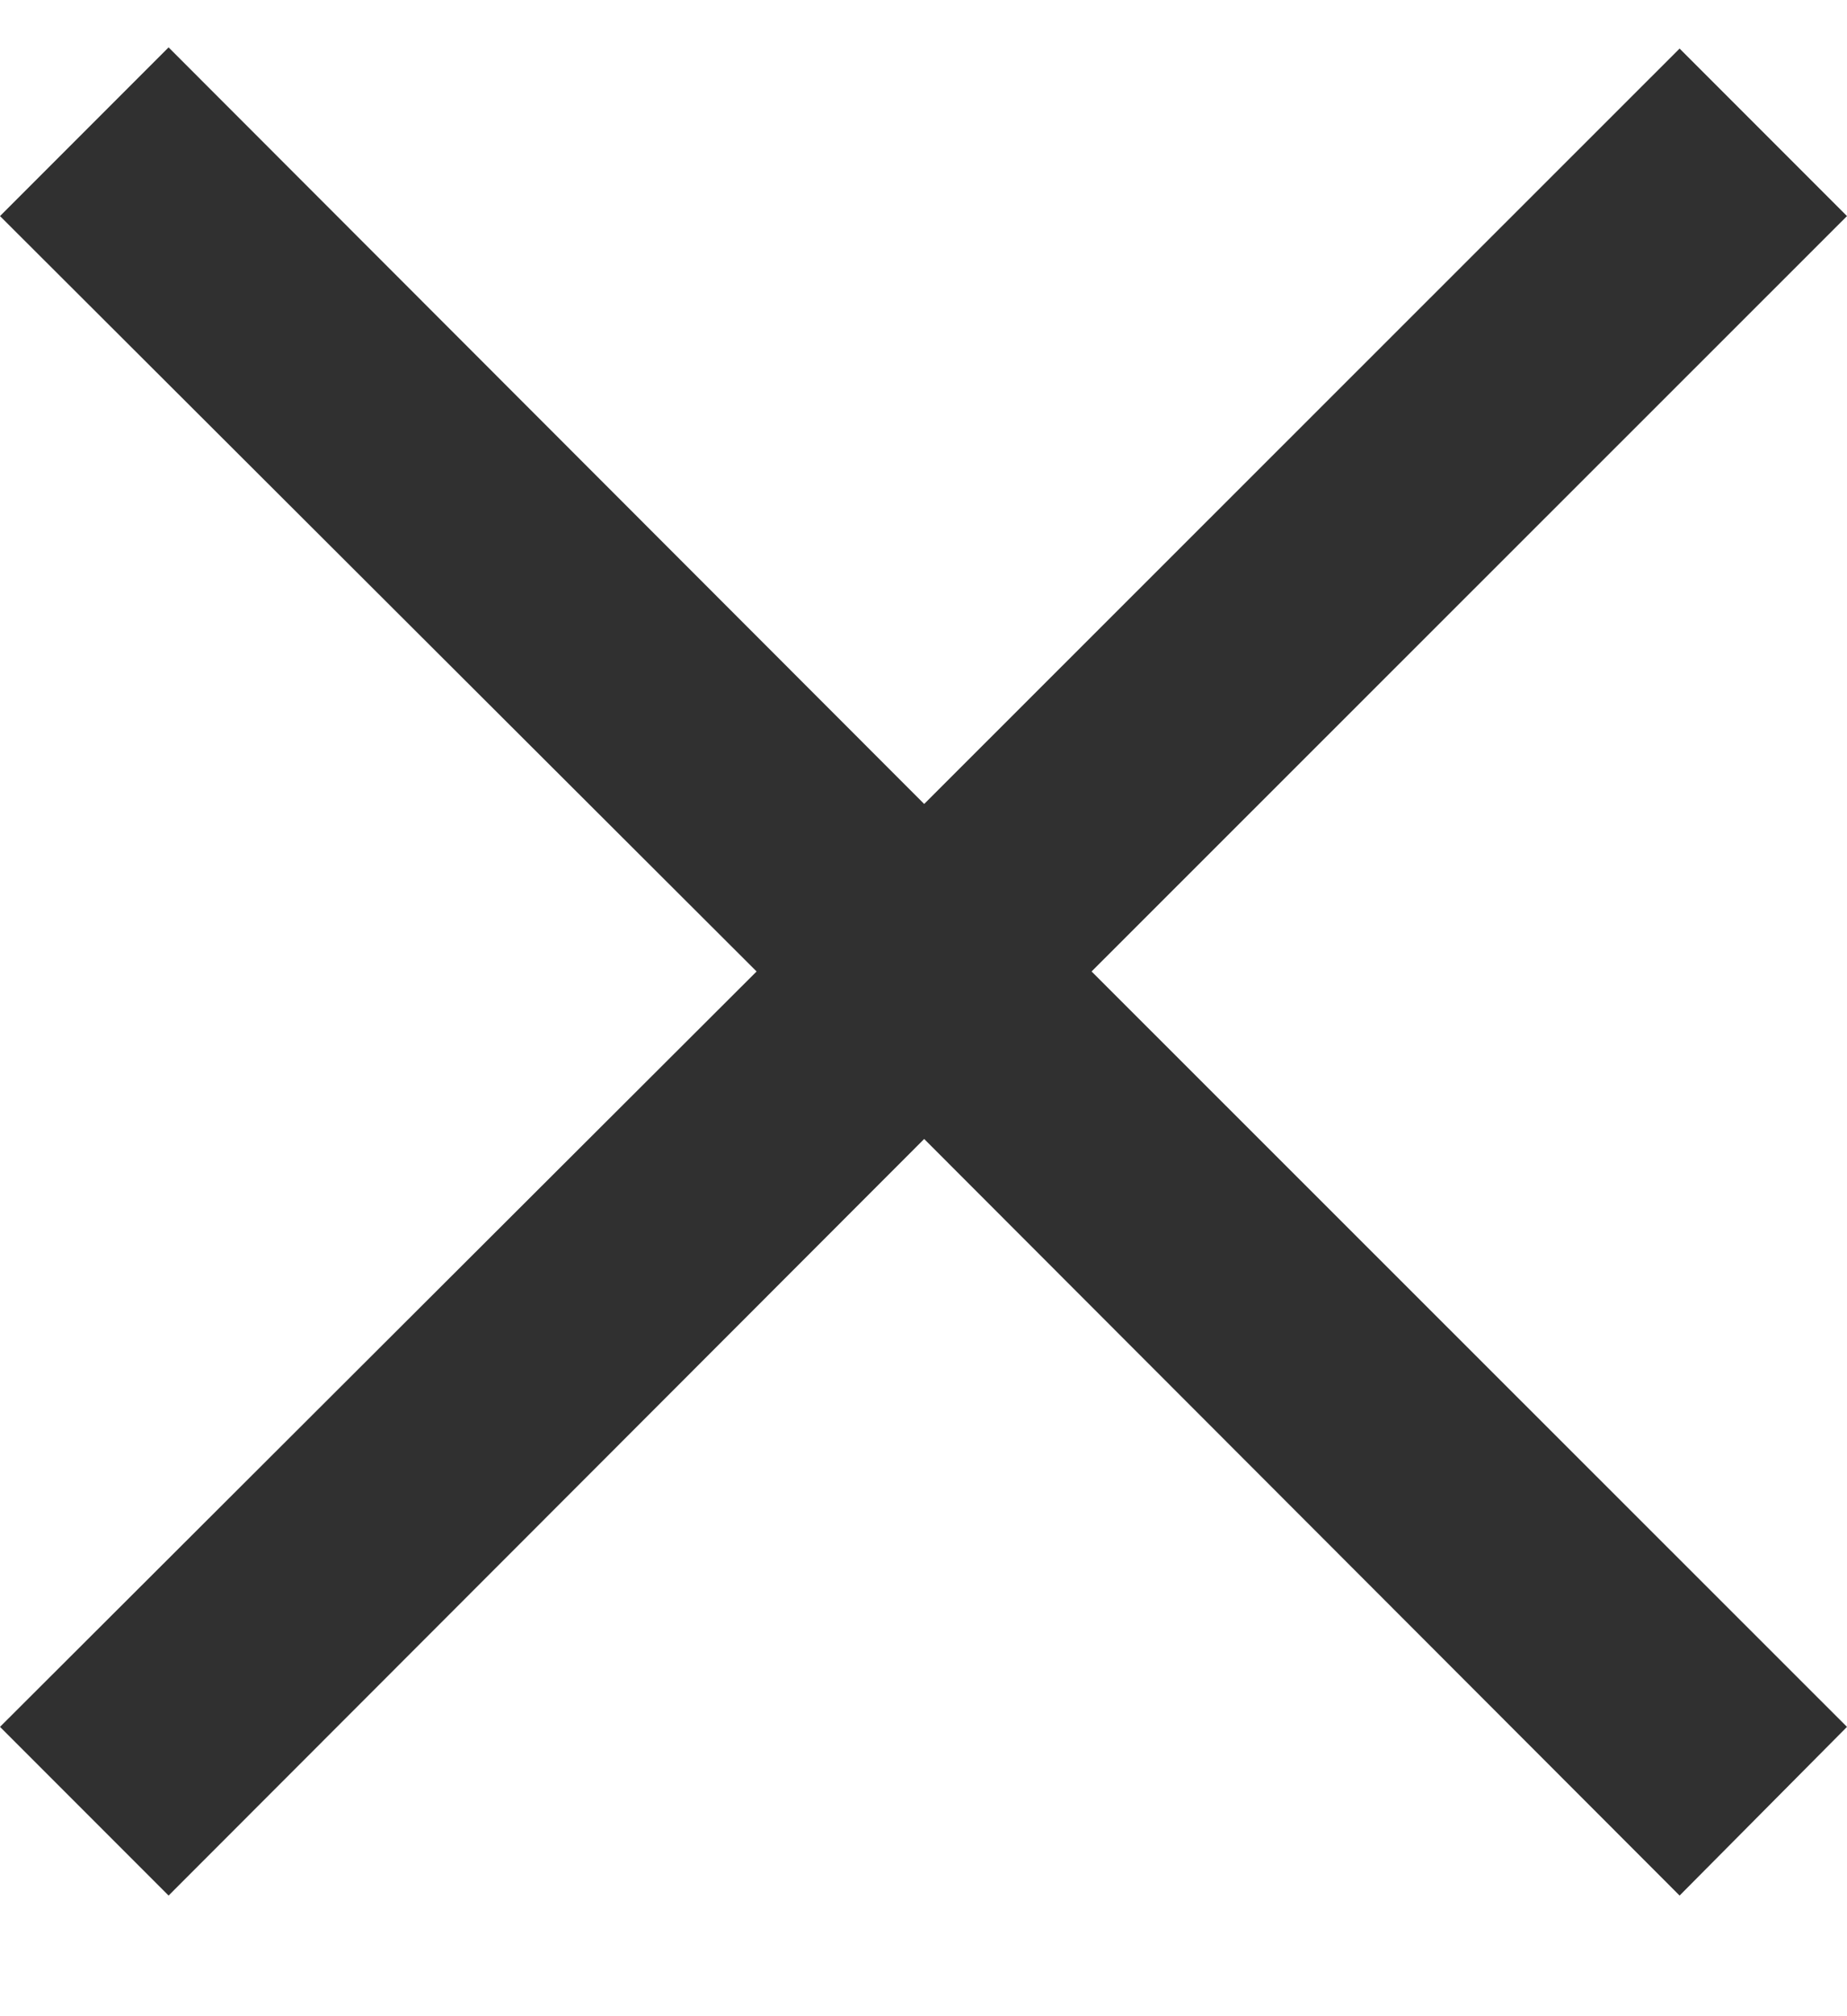 <svg width="11" height="12" viewBox="0 0 11 12" fill="none" xmlns="http://www.w3.org/2000/svg">
<path id="Vector" d="M10.003 11.282L5.504 6.779L1.004 11.282L0 10.278L4.506 5.782L0 1.286L1.004 0.282L5.504 4.785L10.003 0.289L11 1.286L6.501 5.782L11 10.278L10.003 11.282Z" fill="#303030"/>
</svg>
